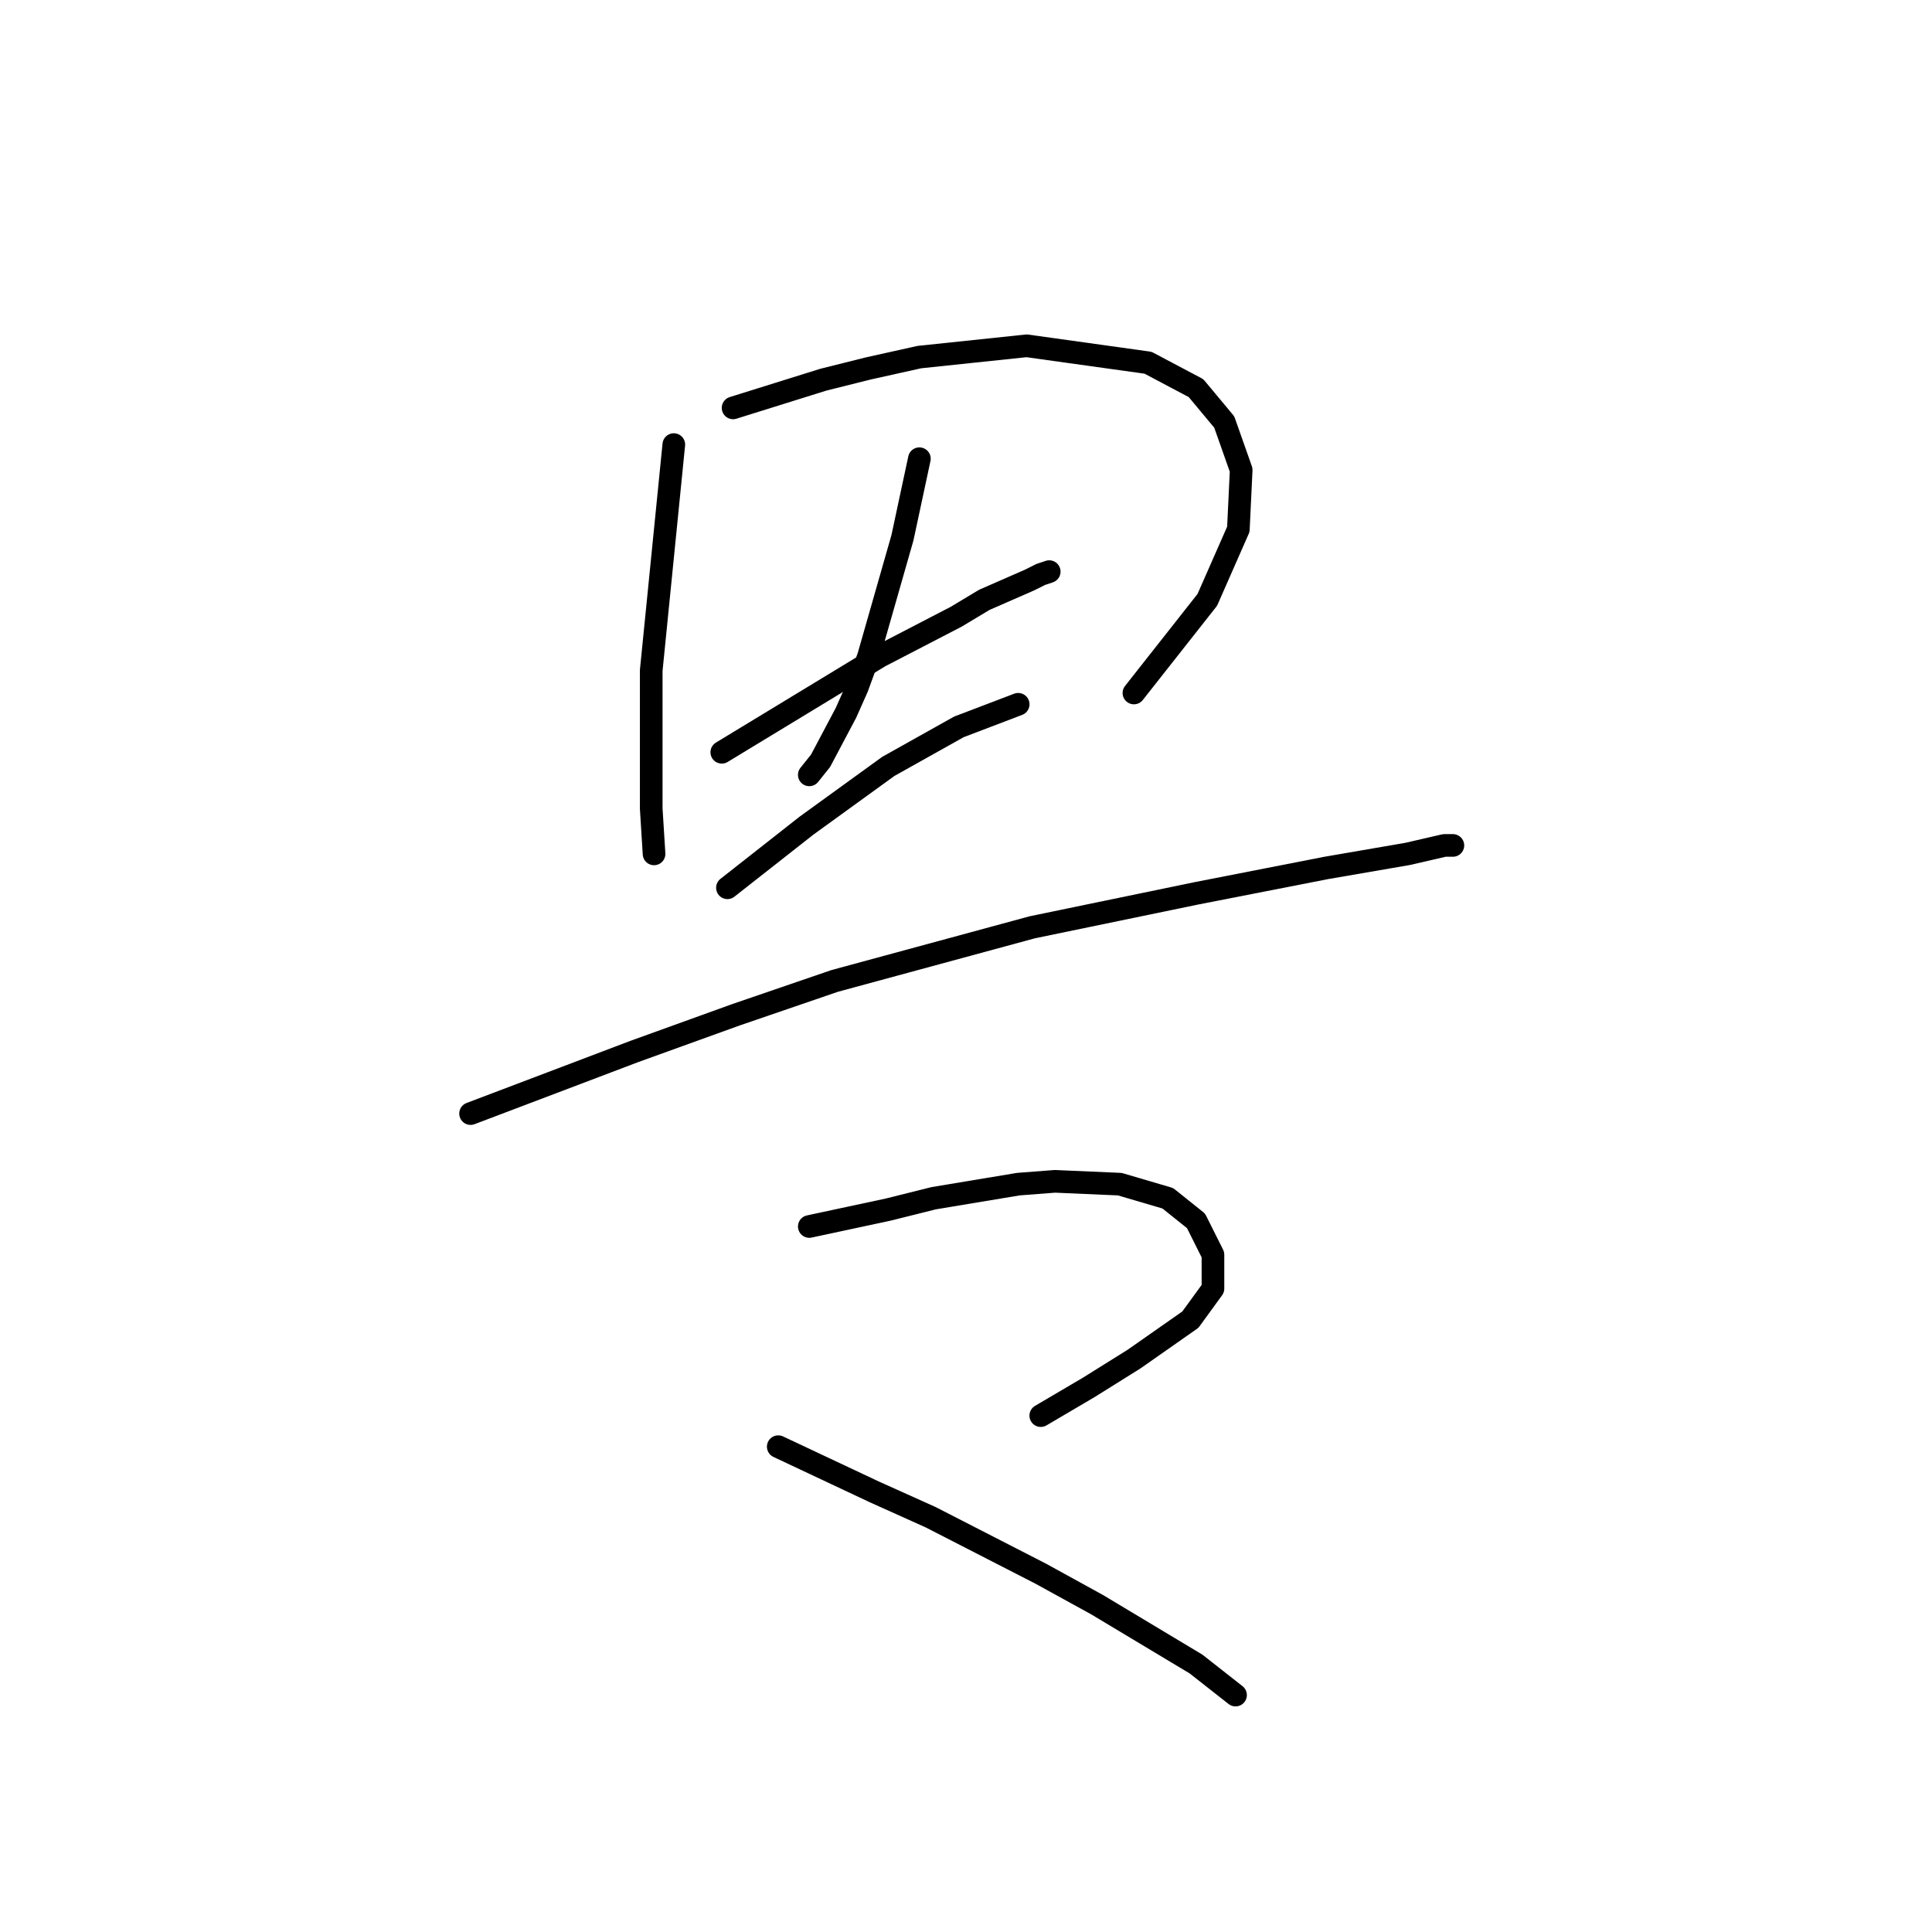 <?xml version="1.0" standalone="no"?>
    <svg width="256" height="256" xmlns="http://www.w3.org/2000/svg" version="1.1">
    <polyline stroke="black" stroke-width="3" stroke-linecap="round" fill="transparent" stroke-linejoin="round" points="89.283 58.911 87.787 73.872 86.291 88.833 86.291 95.566 86.291 107.161 86.665 113.145 86.665 113.145 " />
        <polyline stroke="black" stroke-width="3" stroke-linecap="round" fill="transparent" stroke-linejoin="round" points="97.137 54.048 103.122 52.178 109.106 50.308 115.091 48.812 121.823 47.316 136.037 45.82 152.12 48.064 158.479 51.43 162.219 55.919 164.463 62.277 164.089 70.132 159.975 79.482 150.25 91.825 150.25 91.825 " />
        <polyline stroke="black" stroke-width="3" stroke-linecap="round" fill="transparent" stroke-linejoin="round" points="121.823 60.781 120.701 66.017 119.579 71.254 115.091 86.963 113.595 91.077 112.099 94.444 108.732 100.802 107.236 102.672 107.236 102.672 " />
        <polyline stroke="black" stroke-width="3" stroke-linecap="round" fill="transparent" stroke-linejoin="round" points="95.641 99.68 106.114 93.322 116.587 86.963 126.686 81.727 130.426 79.482 136.411 76.864 137.907 76.116 139.029 75.742 139.029 75.742 " />
        <polyline stroke="black" stroke-width="3" stroke-linecap="round" fill="transparent" stroke-linejoin="round" points="96.389 117.634 101.626 113.519 106.862 109.405 117.709 101.55 127.06 96.314 134.915 93.322 134.915 93.322 " />
        <polyline stroke="black" stroke-width="3" stroke-linecap="round" fill="transparent" stroke-linejoin="round" points="62.353 147.556 73.2 143.442 84.046 139.327 97.511 134.465 110.603 129.977 136.785 122.87 158.479 118.382 175.684 115.015 186.531 113.145 191.393 112.023 192.515 112.023 192.515 112.023 " />
        <polyline stroke="black" stroke-width="3" stroke-linecap="round" fill="transparent" stroke-linejoin="round" points="107.236 162.517 112.473 161.395 117.709 160.273 123.694 158.777 134.915 156.907 139.777 156.533 148.38 156.907 154.738 158.777 158.479 161.769 160.723 166.258 160.723 170.746 157.73 174.86 150.25 180.097 144.265 183.837 137.907 187.577 137.907 187.577 " />
        <polyline stroke="black" stroke-width="3" stroke-linecap="round" fill="transparent" stroke-linejoin="round" points="103.122 191.692 109.48 194.684 115.839 197.676 123.32 201.042 137.907 208.523 145.387 212.637 158.479 220.492 163.715 224.606 163.715 224.606 " />
        </svg>